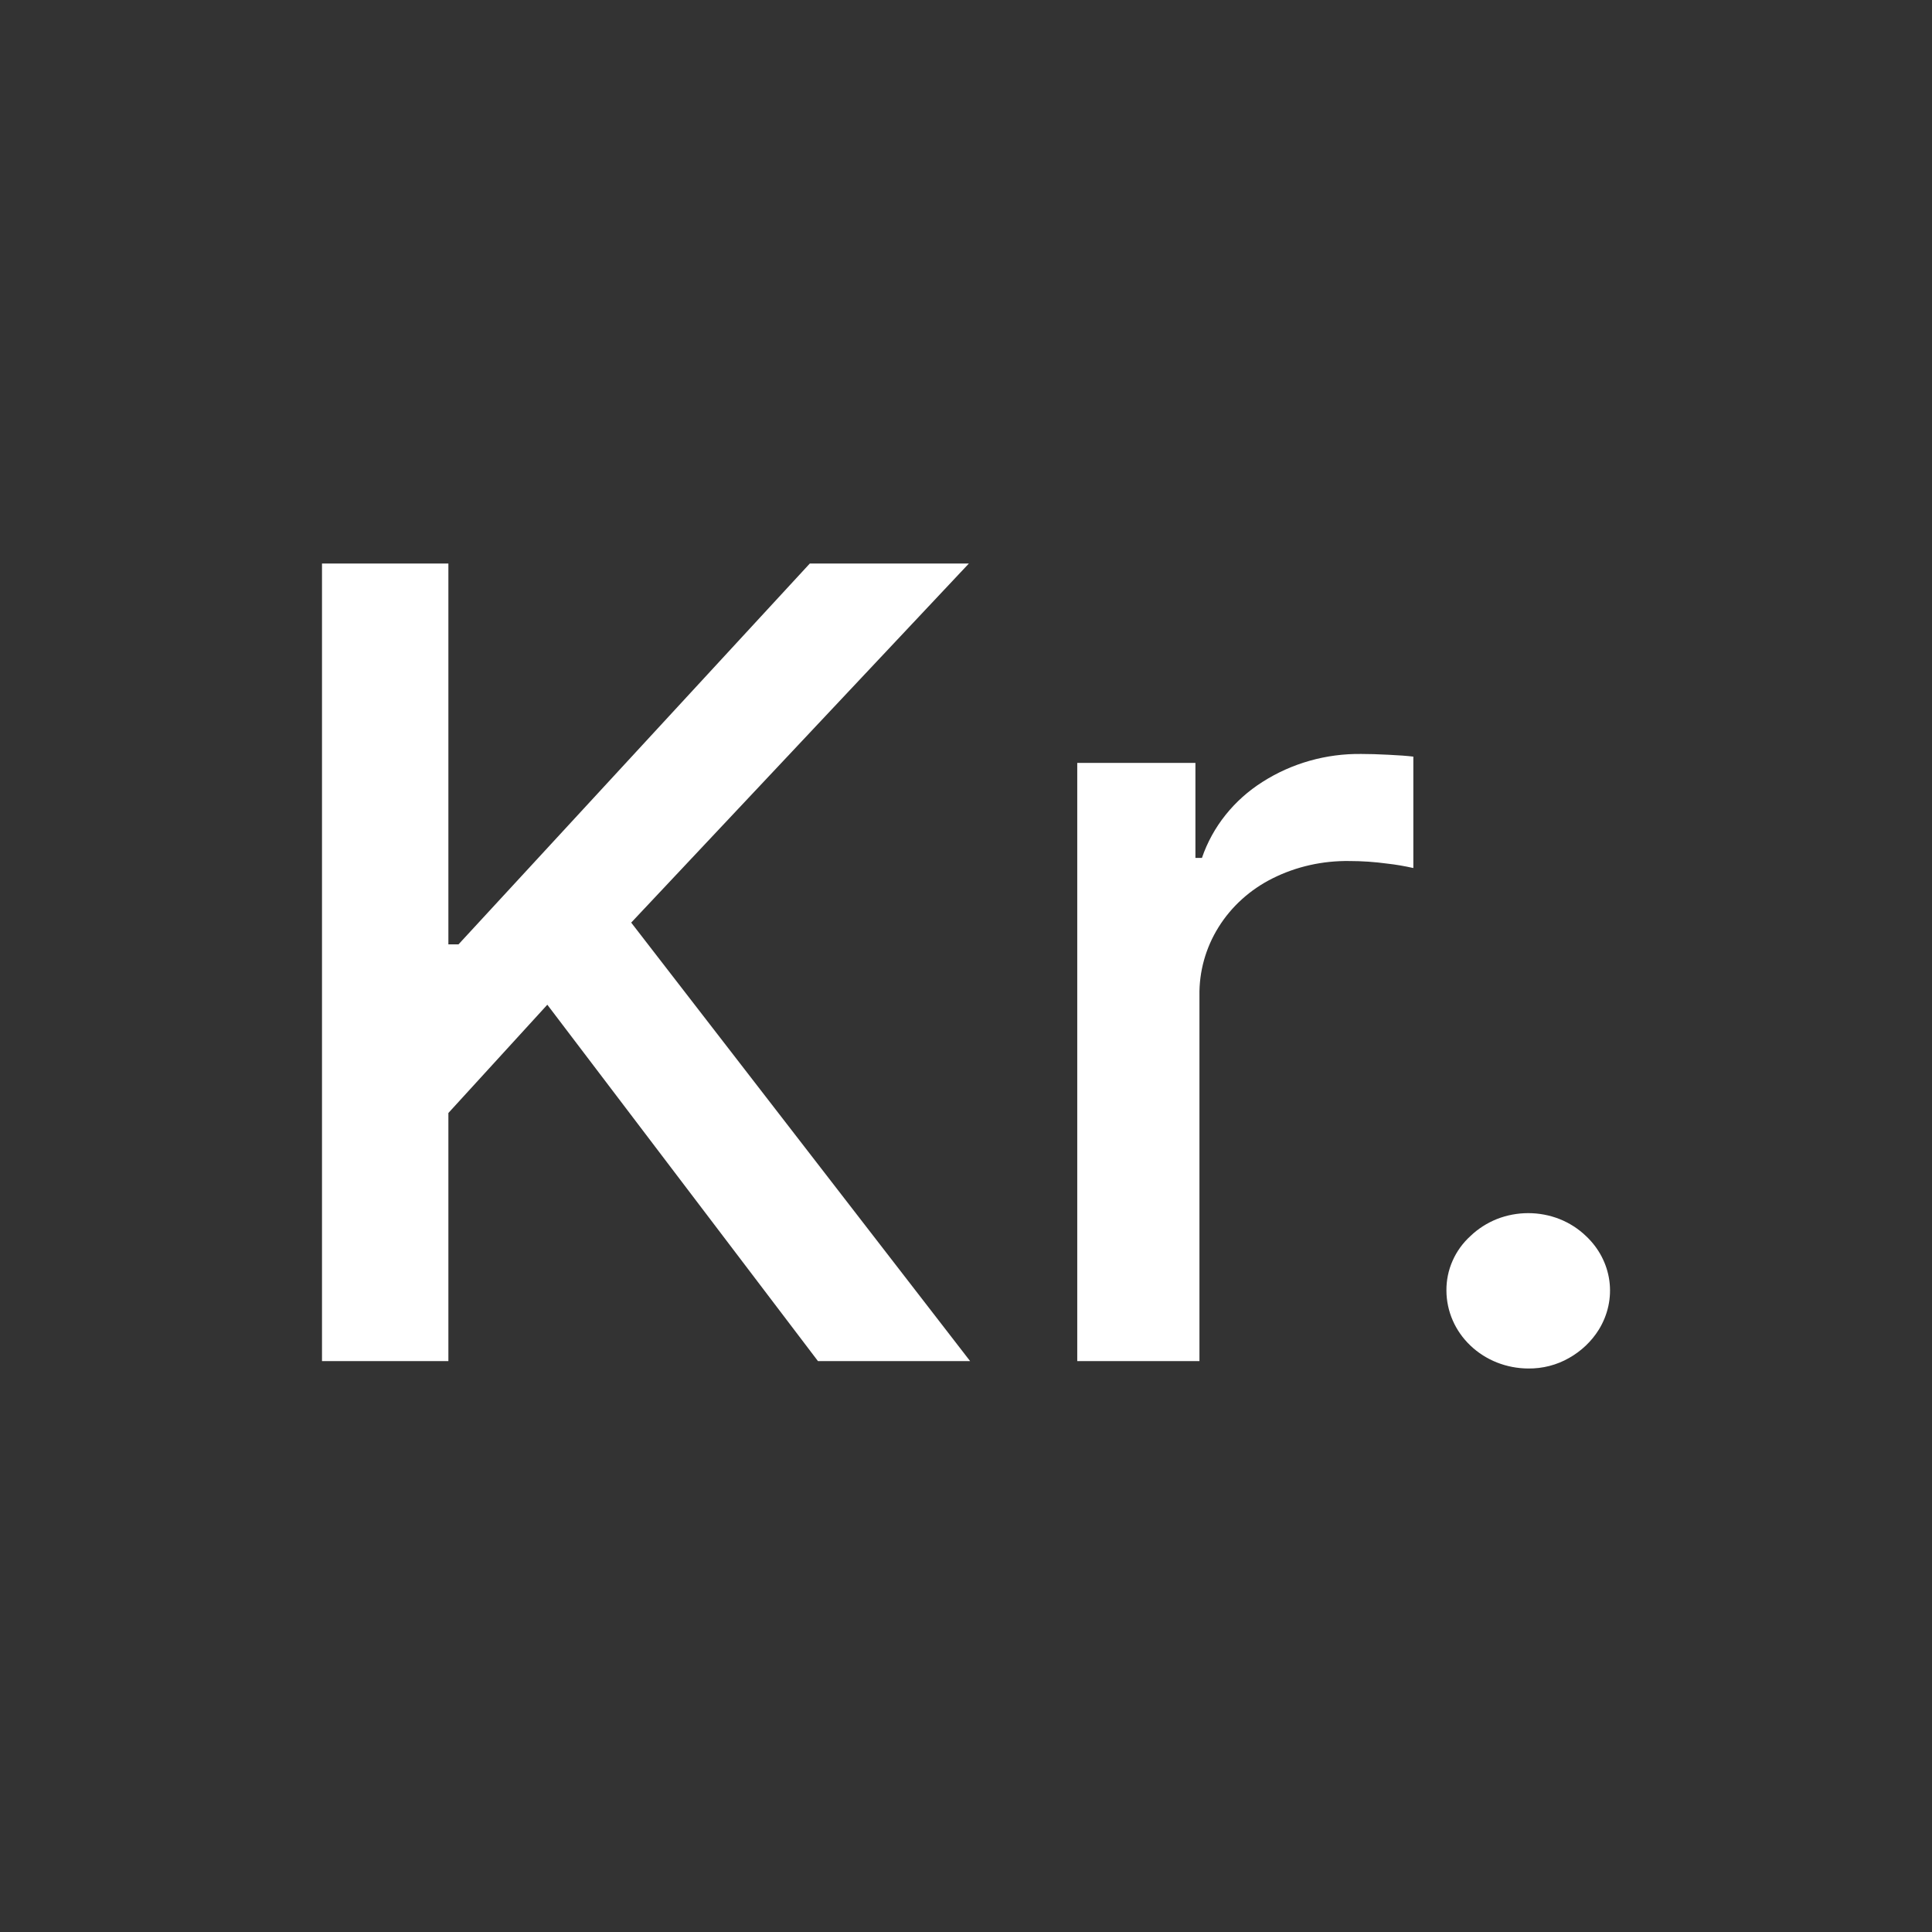 <svg width="24" height="24" viewBox="0 0 24 24" fill="none" xmlns="http://www.w3.org/2000/svg">
<rect x="0" y="0" width="24" height="24" fill="#333333" stroke="none"/>
<path d="M4 16.908V7H5.57V11.731H5.696L10.06 7H12.036L7.841 11.461L12.051 16.908H10.161L6.799 12.481L5.57 13.826V16.908H4Z" fill="white"/>
<path d="M13.382 16.908V9.477H14.85V10.657H14.931C15.063 10.27 15.329 9.937 15.685 9.712C16.048 9.481 16.475 9.36 16.912 9.366C17.007 9.366 17.119 9.369 17.25 9.376C17.38 9.382 17.482 9.39 17.557 9.399V10.783C17.45 10.759 17.341 10.74 17.232 10.728C17.077 10.707 16.921 10.696 16.764 10.696C16.431 10.691 16.102 10.764 15.807 10.912C15.529 11.051 15.297 11.261 15.137 11.518C14.976 11.776 14.895 12.071 14.9 12.37V16.908H13.382Z" fill="white"/>
<path d="M18.985 17C18.715 16.999 18.457 16.897 18.267 16.716C18.076 16.535 17.969 16.289 17.968 16.032C17.967 15.906 17.992 15.78 18.044 15.663C18.095 15.546 18.172 15.44 18.268 15.353C18.362 15.263 18.474 15.192 18.596 15.143C18.719 15.095 18.851 15.07 18.984 15.07C19.117 15.07 19.249 15.095 19.372 15.143C19.495 15.192 19.606 15.263 19.7 15.353C19.86 15.502 19.963 15.698 19.992 15.909C20.021 16.121 19.974 16.335 19.86 16.519C19.77 16.663 19.644 16.783 19.492 16.869C19.339 16.957 19.163 17.002 18.985 17V17Z" fill="white"/>
</svg>
